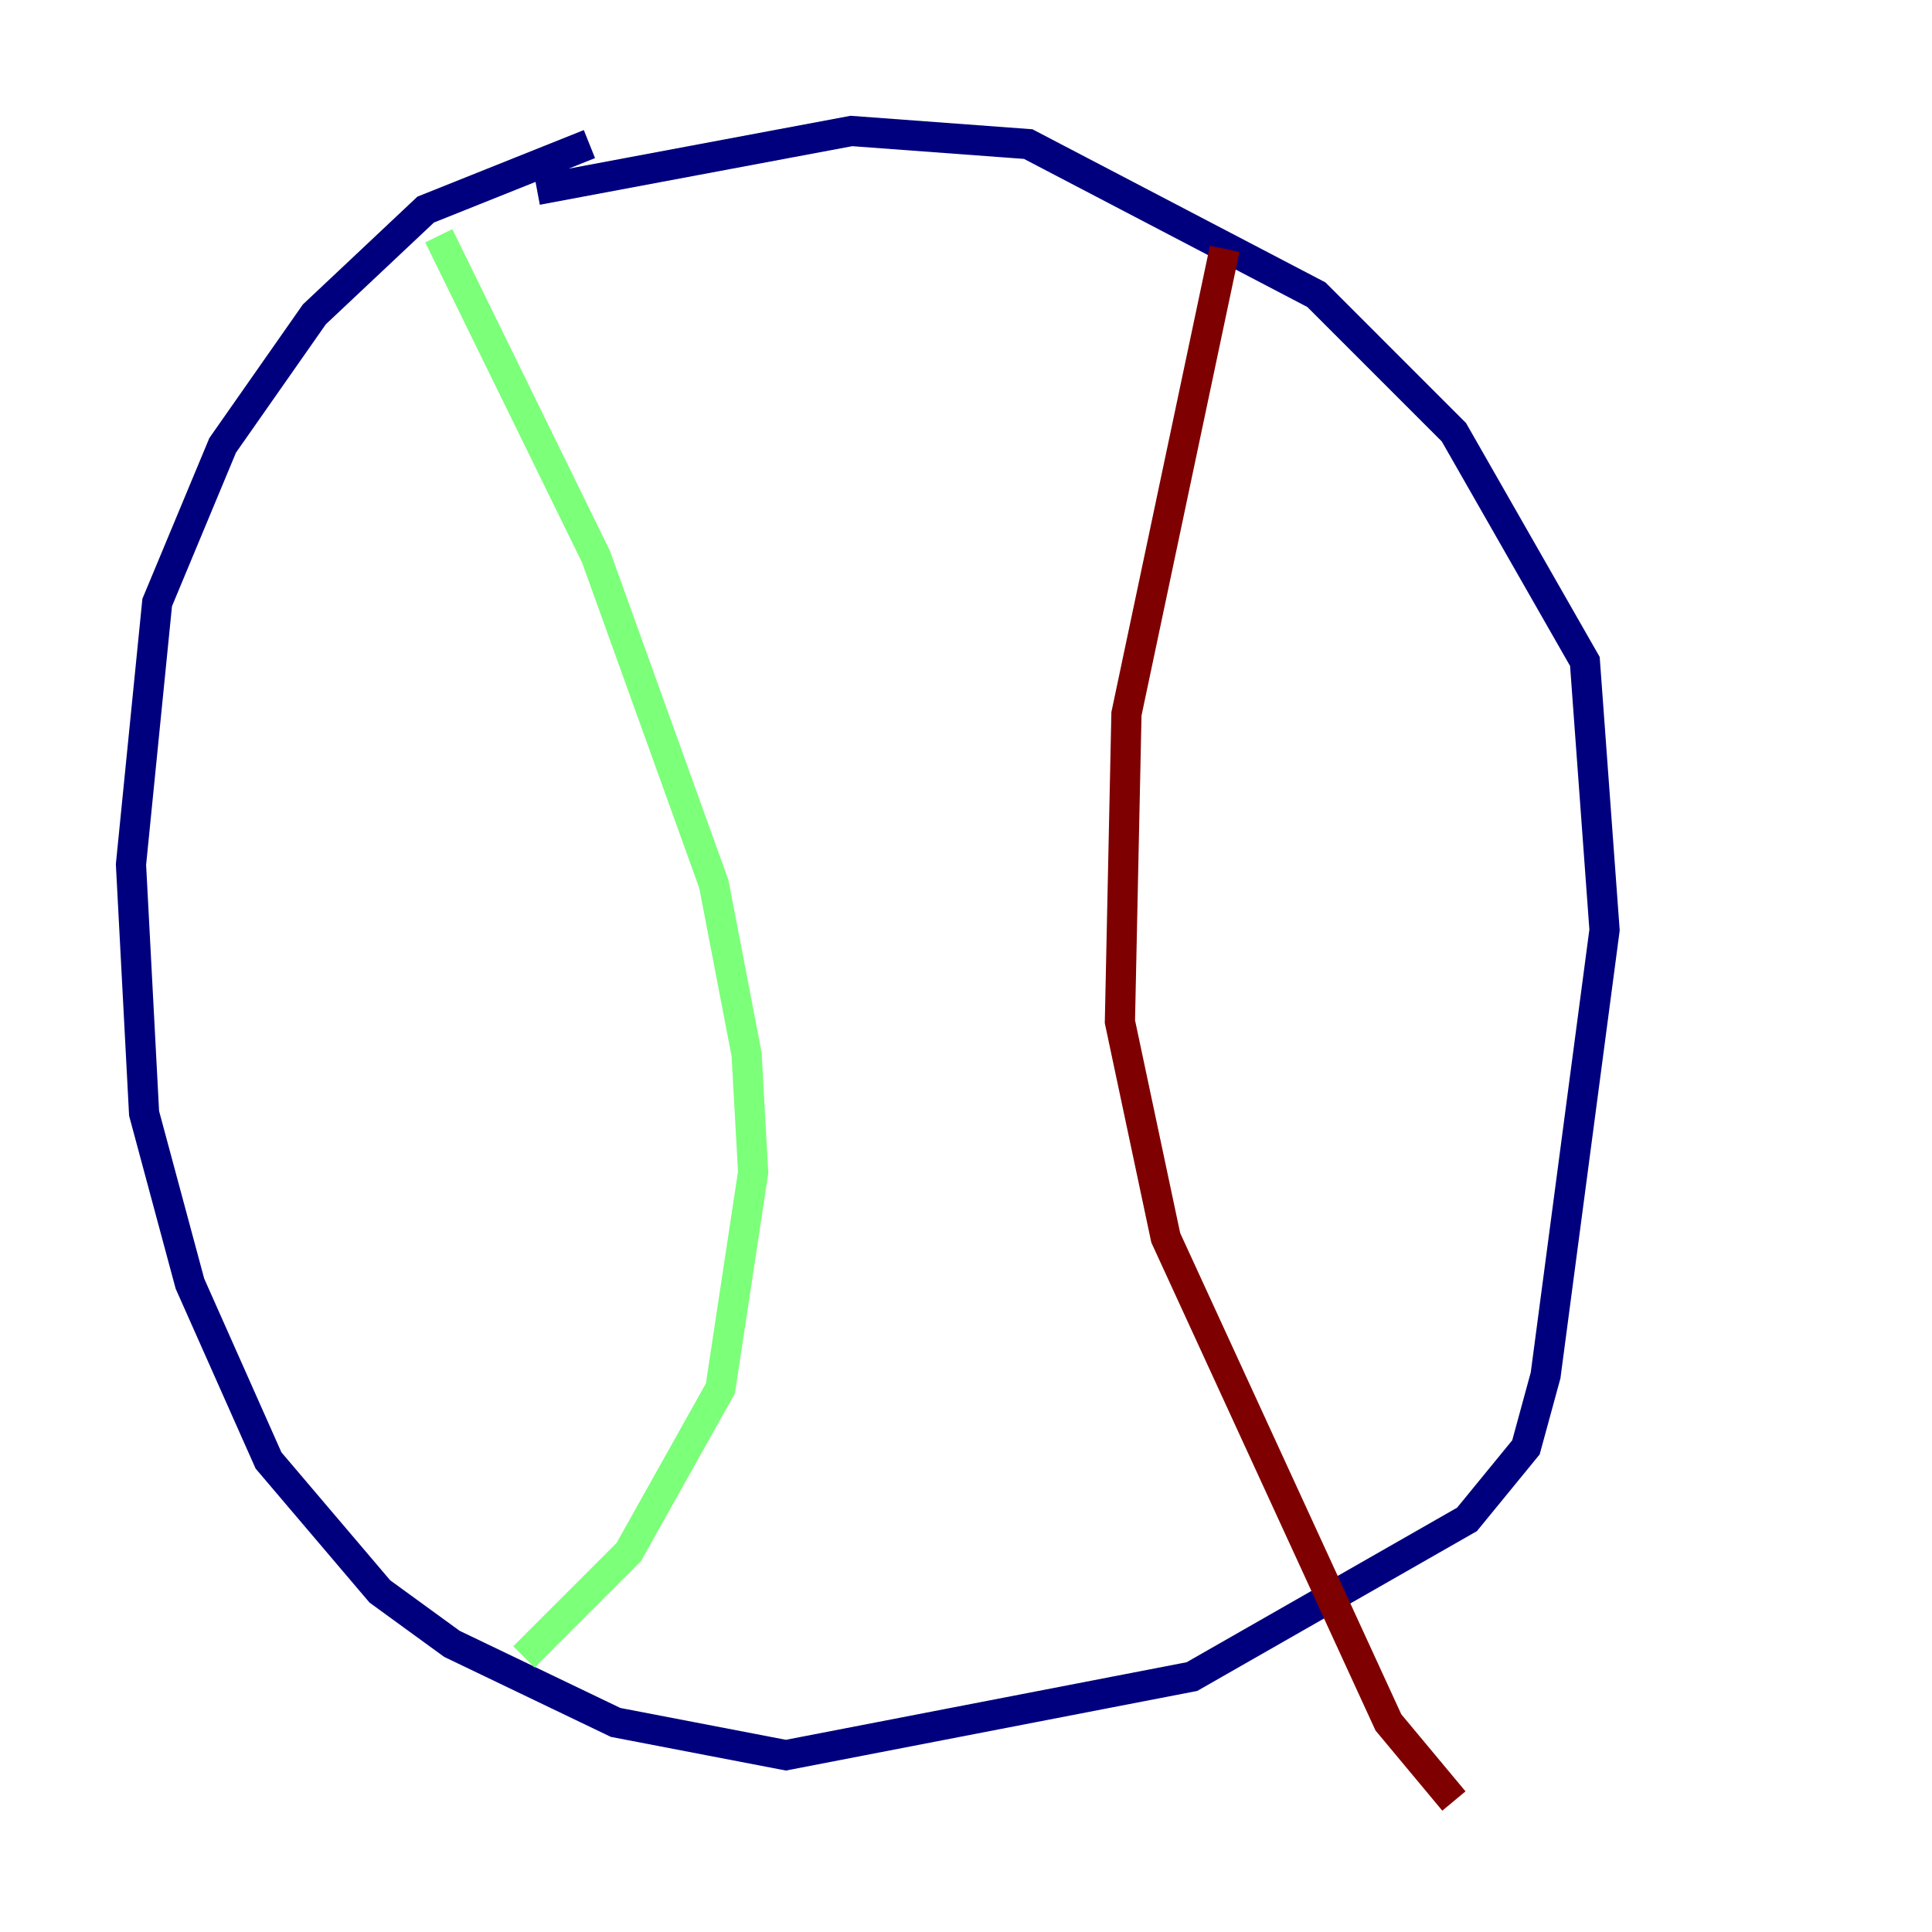 <?xml version="1.0" encoding="utf-8" ?>
<svg baseProfile="tiny" height="128" version="1.2" viewBox="0,0,128,128" width="128" xmlns="http://www.w3.org/2000/svg" xmlns:ev="http://www.w3.org/2001/xml-events" xmlns:xlink="http://www.w3.org/1999/xlink"><defs /><polyline fill="none" points="39.051,9.546 28.203,13.885 20.827,20.827 14.752,29.505 10.414,39.919 8.678,57.275 9.546,73.763 12.583,85.044 17.79,96.759 25.166,105.437 29.939,108.909 40.786,114.115 52.068,116.285 78.969,111.078 97.193,100.664 101.098,95.891 102.4,91.119 106.305,61.614 105.003,43.824 96.325,28.637 87.214,19.525 68.122,9.546 56.407,8.678 35.58,12.583" stroke="#00007f" stroke-width="2" /><polyline fill="none" points="29.071,15.62 39.485,36.881 47.295,58.576 49.464,69.858 49.898,77.668 47.729,91.986 41.654,102.834 34.712,109.776" stroke="#7cff79" stroke-width="2" /><polyline fill="none" points="81.139,16.488 74.63,47.295 74.197,67.688 77.234,82.007 91.986,114.115 96.325,119.322" stroke="#7f0000" stroke-width="2" /></svg>